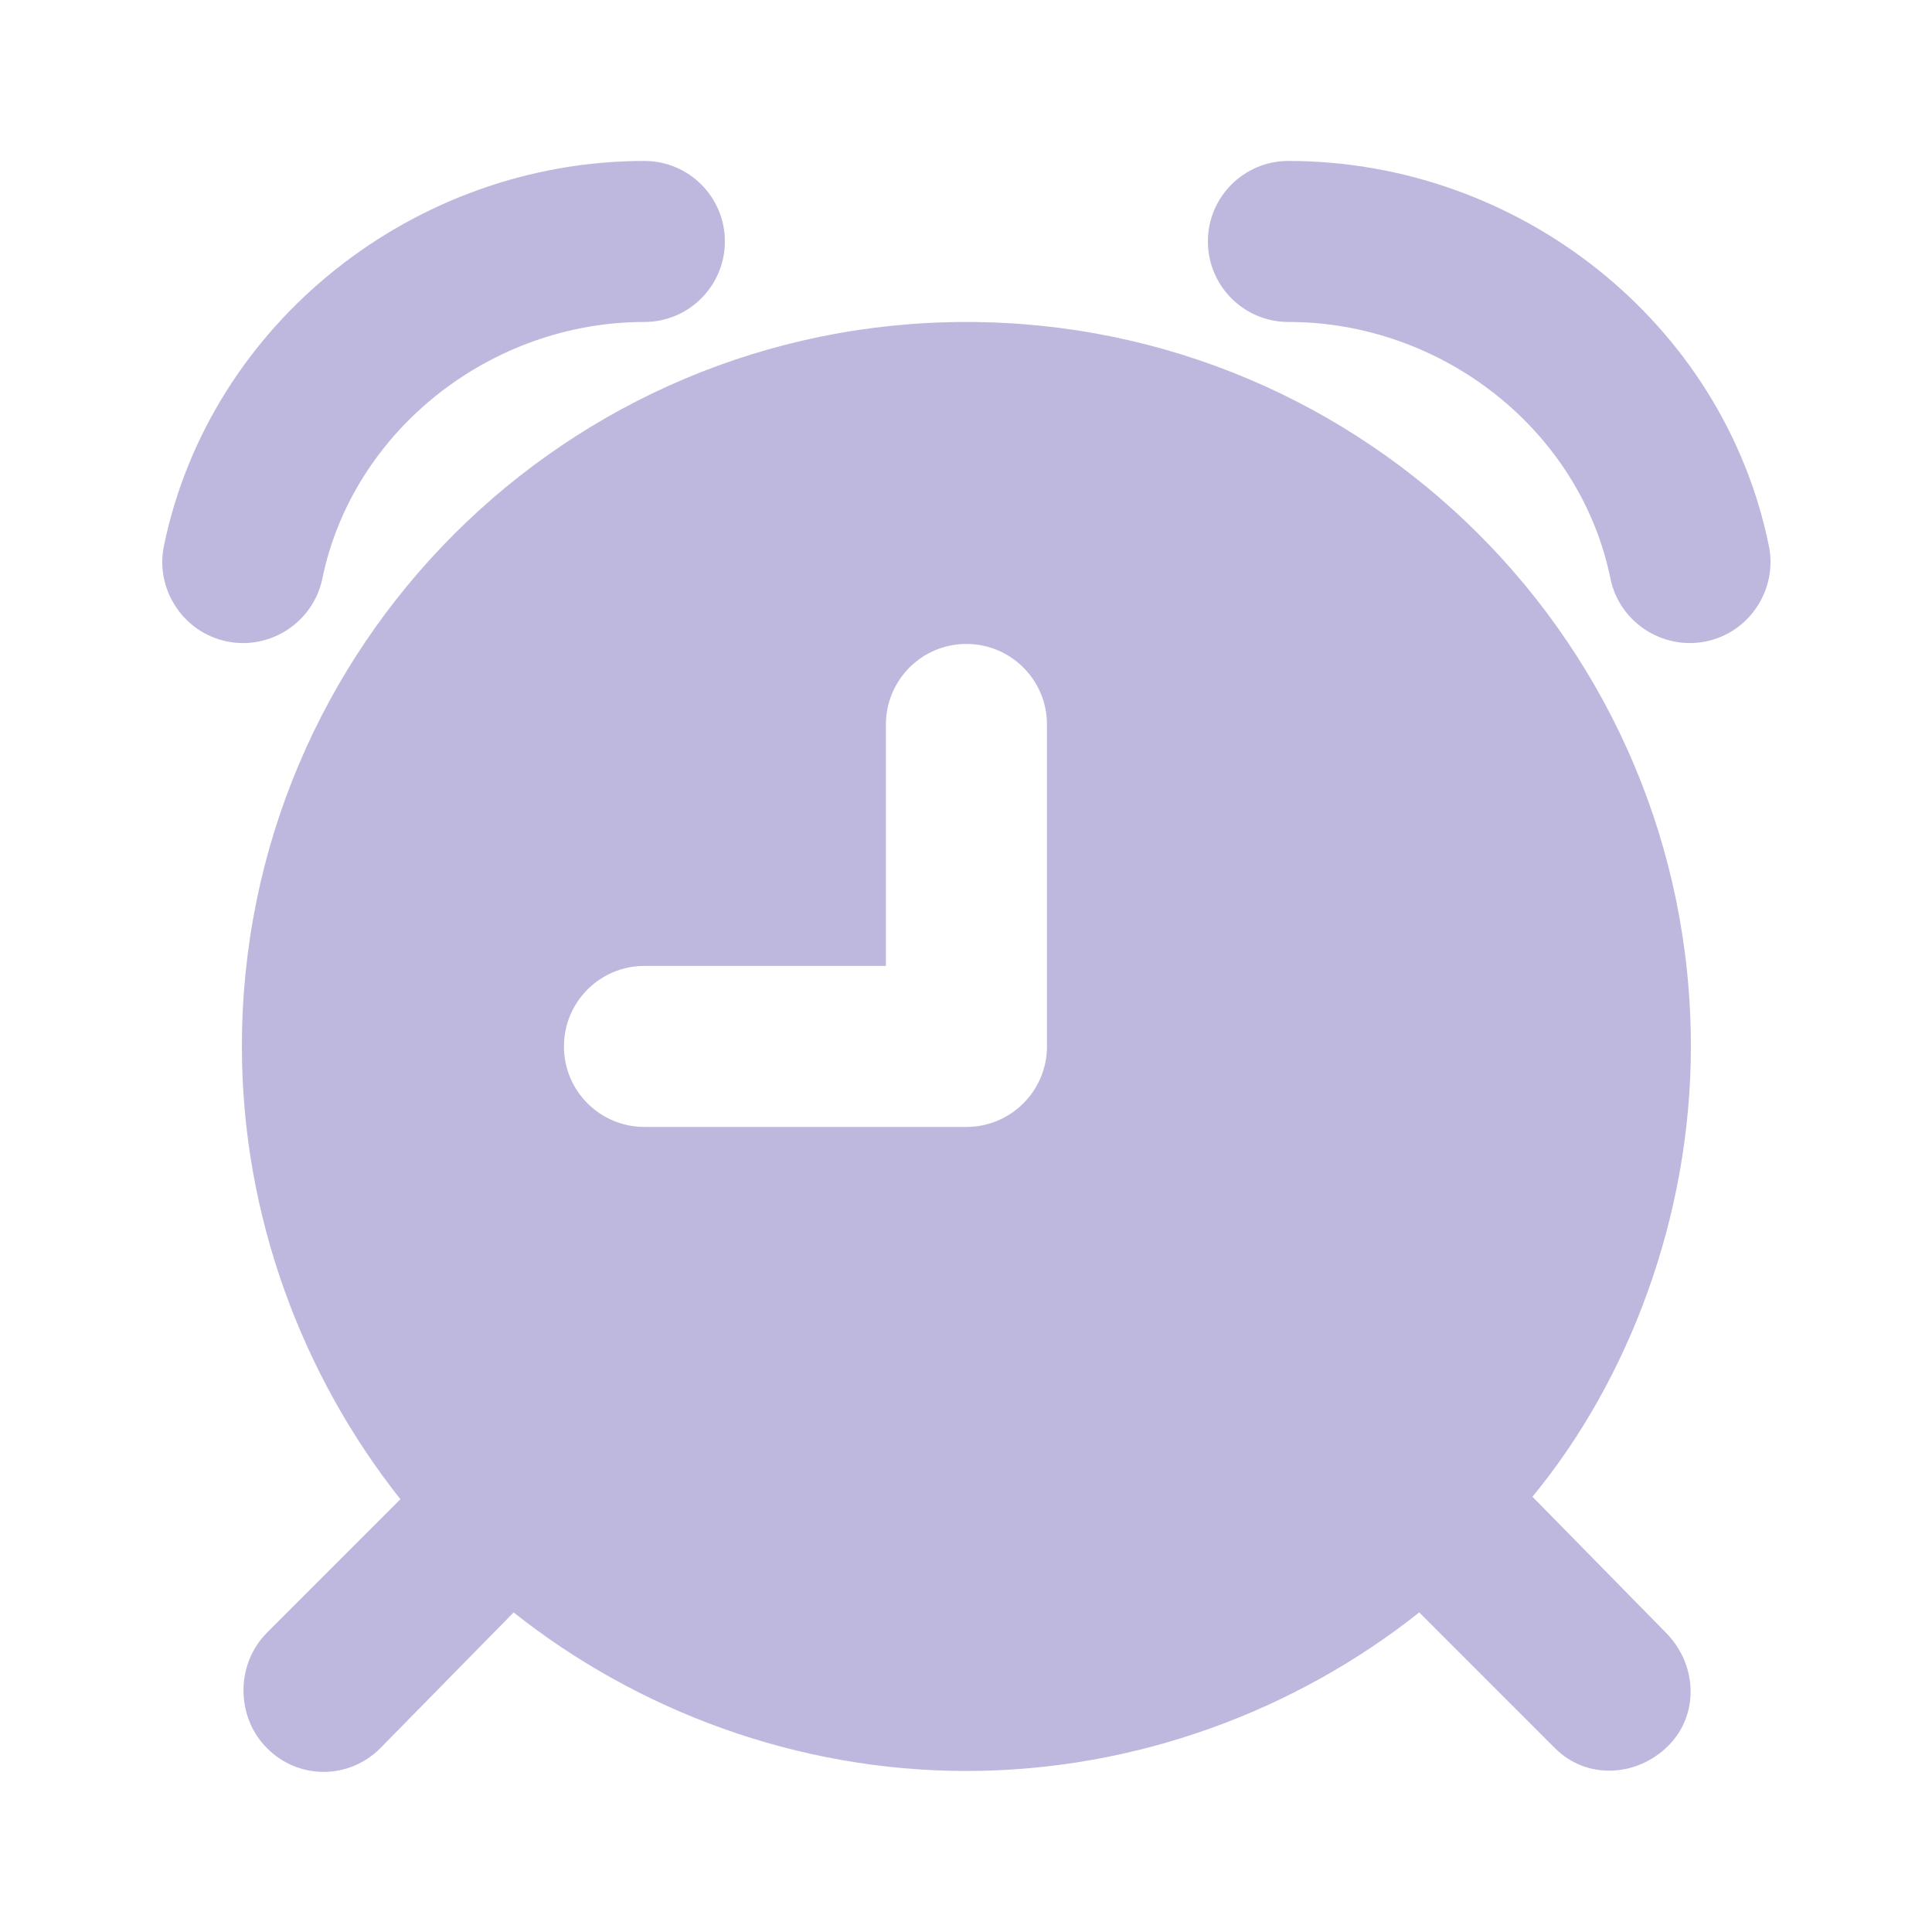 <svg width="20" height="20" viewBox="0 0 20 20" fill="none" xmlns="http://www.w3.org/2000/svg">
<path d="M6.671 1.666C4.287 1.666 2.172 3.346 1.697 5.65C1.604 6.101 1.897 6.547 2.348 6.64C2.799 6.733 3.245 6.439 3.337 5.989C3.654 4.454 5.082 3.333 6.671 3.333C7.131 3.333 7.504 2.959 7.504 2.499C7.504 2.04 7.131 1.666 6.671 1.666ZM13.338 1.666C12.877 1.666 12.504 2.039 12.504 2.499C12.504 2.96 12.877 3.333 13.338 3.333C14.928 3.333 16.357 4.45 16.671 5.989C16.763 6.44 17.209 6.732 17.66 6.64C18.111 6.548 18.404 6.101 18.311 5.65C17.84 3.34 15.724 1.666 13.338 1.666ZM10.004 3.333C5.862 3.333 2.504 6.691 2.504 10.833C2.504 12.591 3.131 14.241 4.145 15.52L2.765 16.9C2.439 17.226 2.439 17.773 2.765 18.098C3.09 18.424 3.611 18.424 3.936 18.098L5.317 16.692C6.596 17.706 8.245 18.333 10.004 18.333C11.763 18.333 13.413 17.706 14.692 16.692L16.098 18.098C16.423 18.424 16.944 18.398 17.27 18.072C17.595 17.747 17.569 17.226 17.244 16.9L15.864 15.494C16.862 14.283 17.504 12.591 17.504 10.833C17.504 6.691 14.146 3.333 10.004 3.333ZM10.004 6.666C10.464 6.666 10.838 7.039 10.838 7.499V10.833C10.838 11.293 10.464 11.666 10.004 11.666H6.671C6.211 11.666 5.838 11.293 5.838 10.833C5.838 10.372 6.211 9.999 6.671 9.999H9.171V7.499C9.171 7.039 9.544 6.666 10.004 6.666Z" fill="#BFB8DE"/>
</svg>

